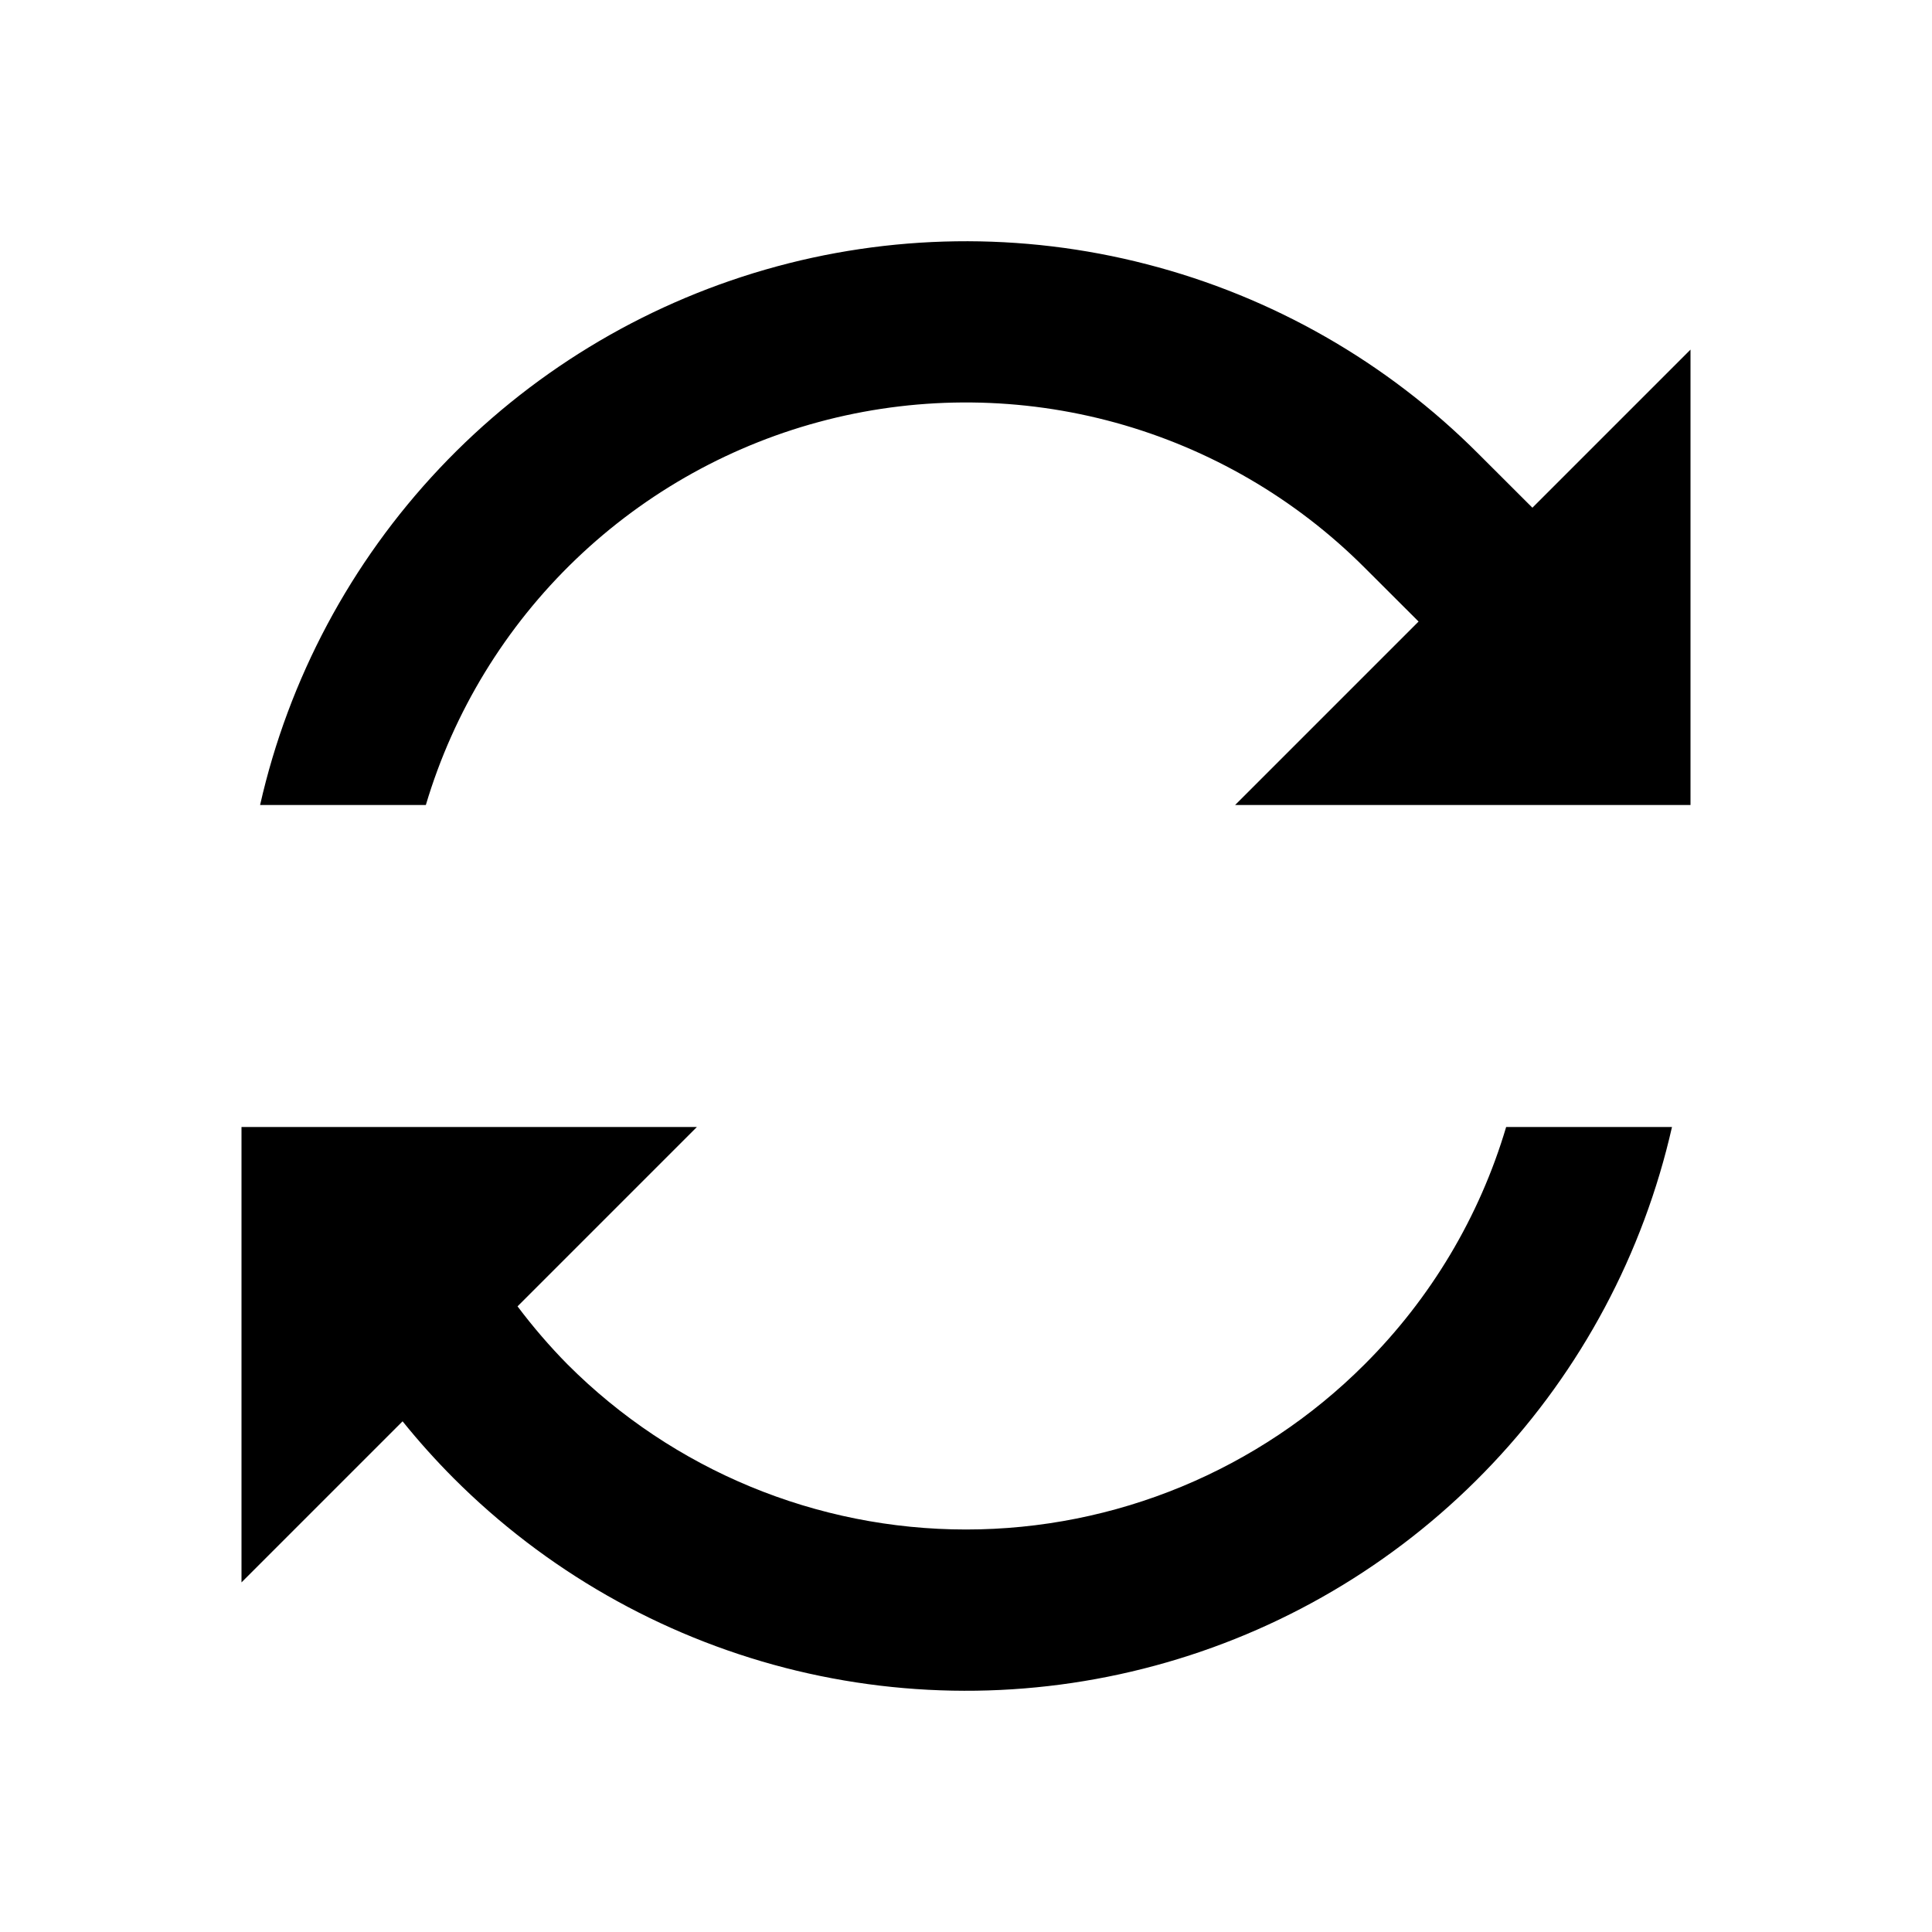 <svg width="24" height="24" viewBox="0 0 24 24" fill="none" xmlns="http://www.w3.org/2000/svg">
<path d="M19.036 6.307L18.364 5.636C17.227 4.497 15.806 3.685 14.248 3.283C12.691 2.88 11.054 2.903 9.508 3.349C7.963 3.795 6.565 4.647 5.461 5.817C4.357 6.987 3.586 8.431 3.231 10H5.29C5.636 8.838 6.279 7.786 7.154 6.947C8.029 6.108 9.107 5.51 10.282 5.213C11.457 4.916 12.69 4.929 13.859 5.251C15.027 5.573 16.093 6.193 16.95 7.05L17.622 7.721L15.343 10H21V4.343L19.036 6.307ZM16.95 16.95C15.637 18.263 13.857 19 12 19C10.144 19 8.363 18.263 7.051 16.95C6.828 16.724 6.62 16.482 6.429 16.228L8.657 14H3V19.657L5.001 17.656C5.2 17.903 5.412 18.139 5.636 18.364C6.773 19.502 8.194 20.315 9.751 20.718C11.309 21.12 12.946 21.097 14.492 20.651C16.038 20.206 17.436 19.353 18.54 18.183C19.644 17.014 20.414 15.569 20.77 14H18.71C18.379 15.115 17.774 16.129 16.95 16.95Z" fill="black"/>
</svg>
